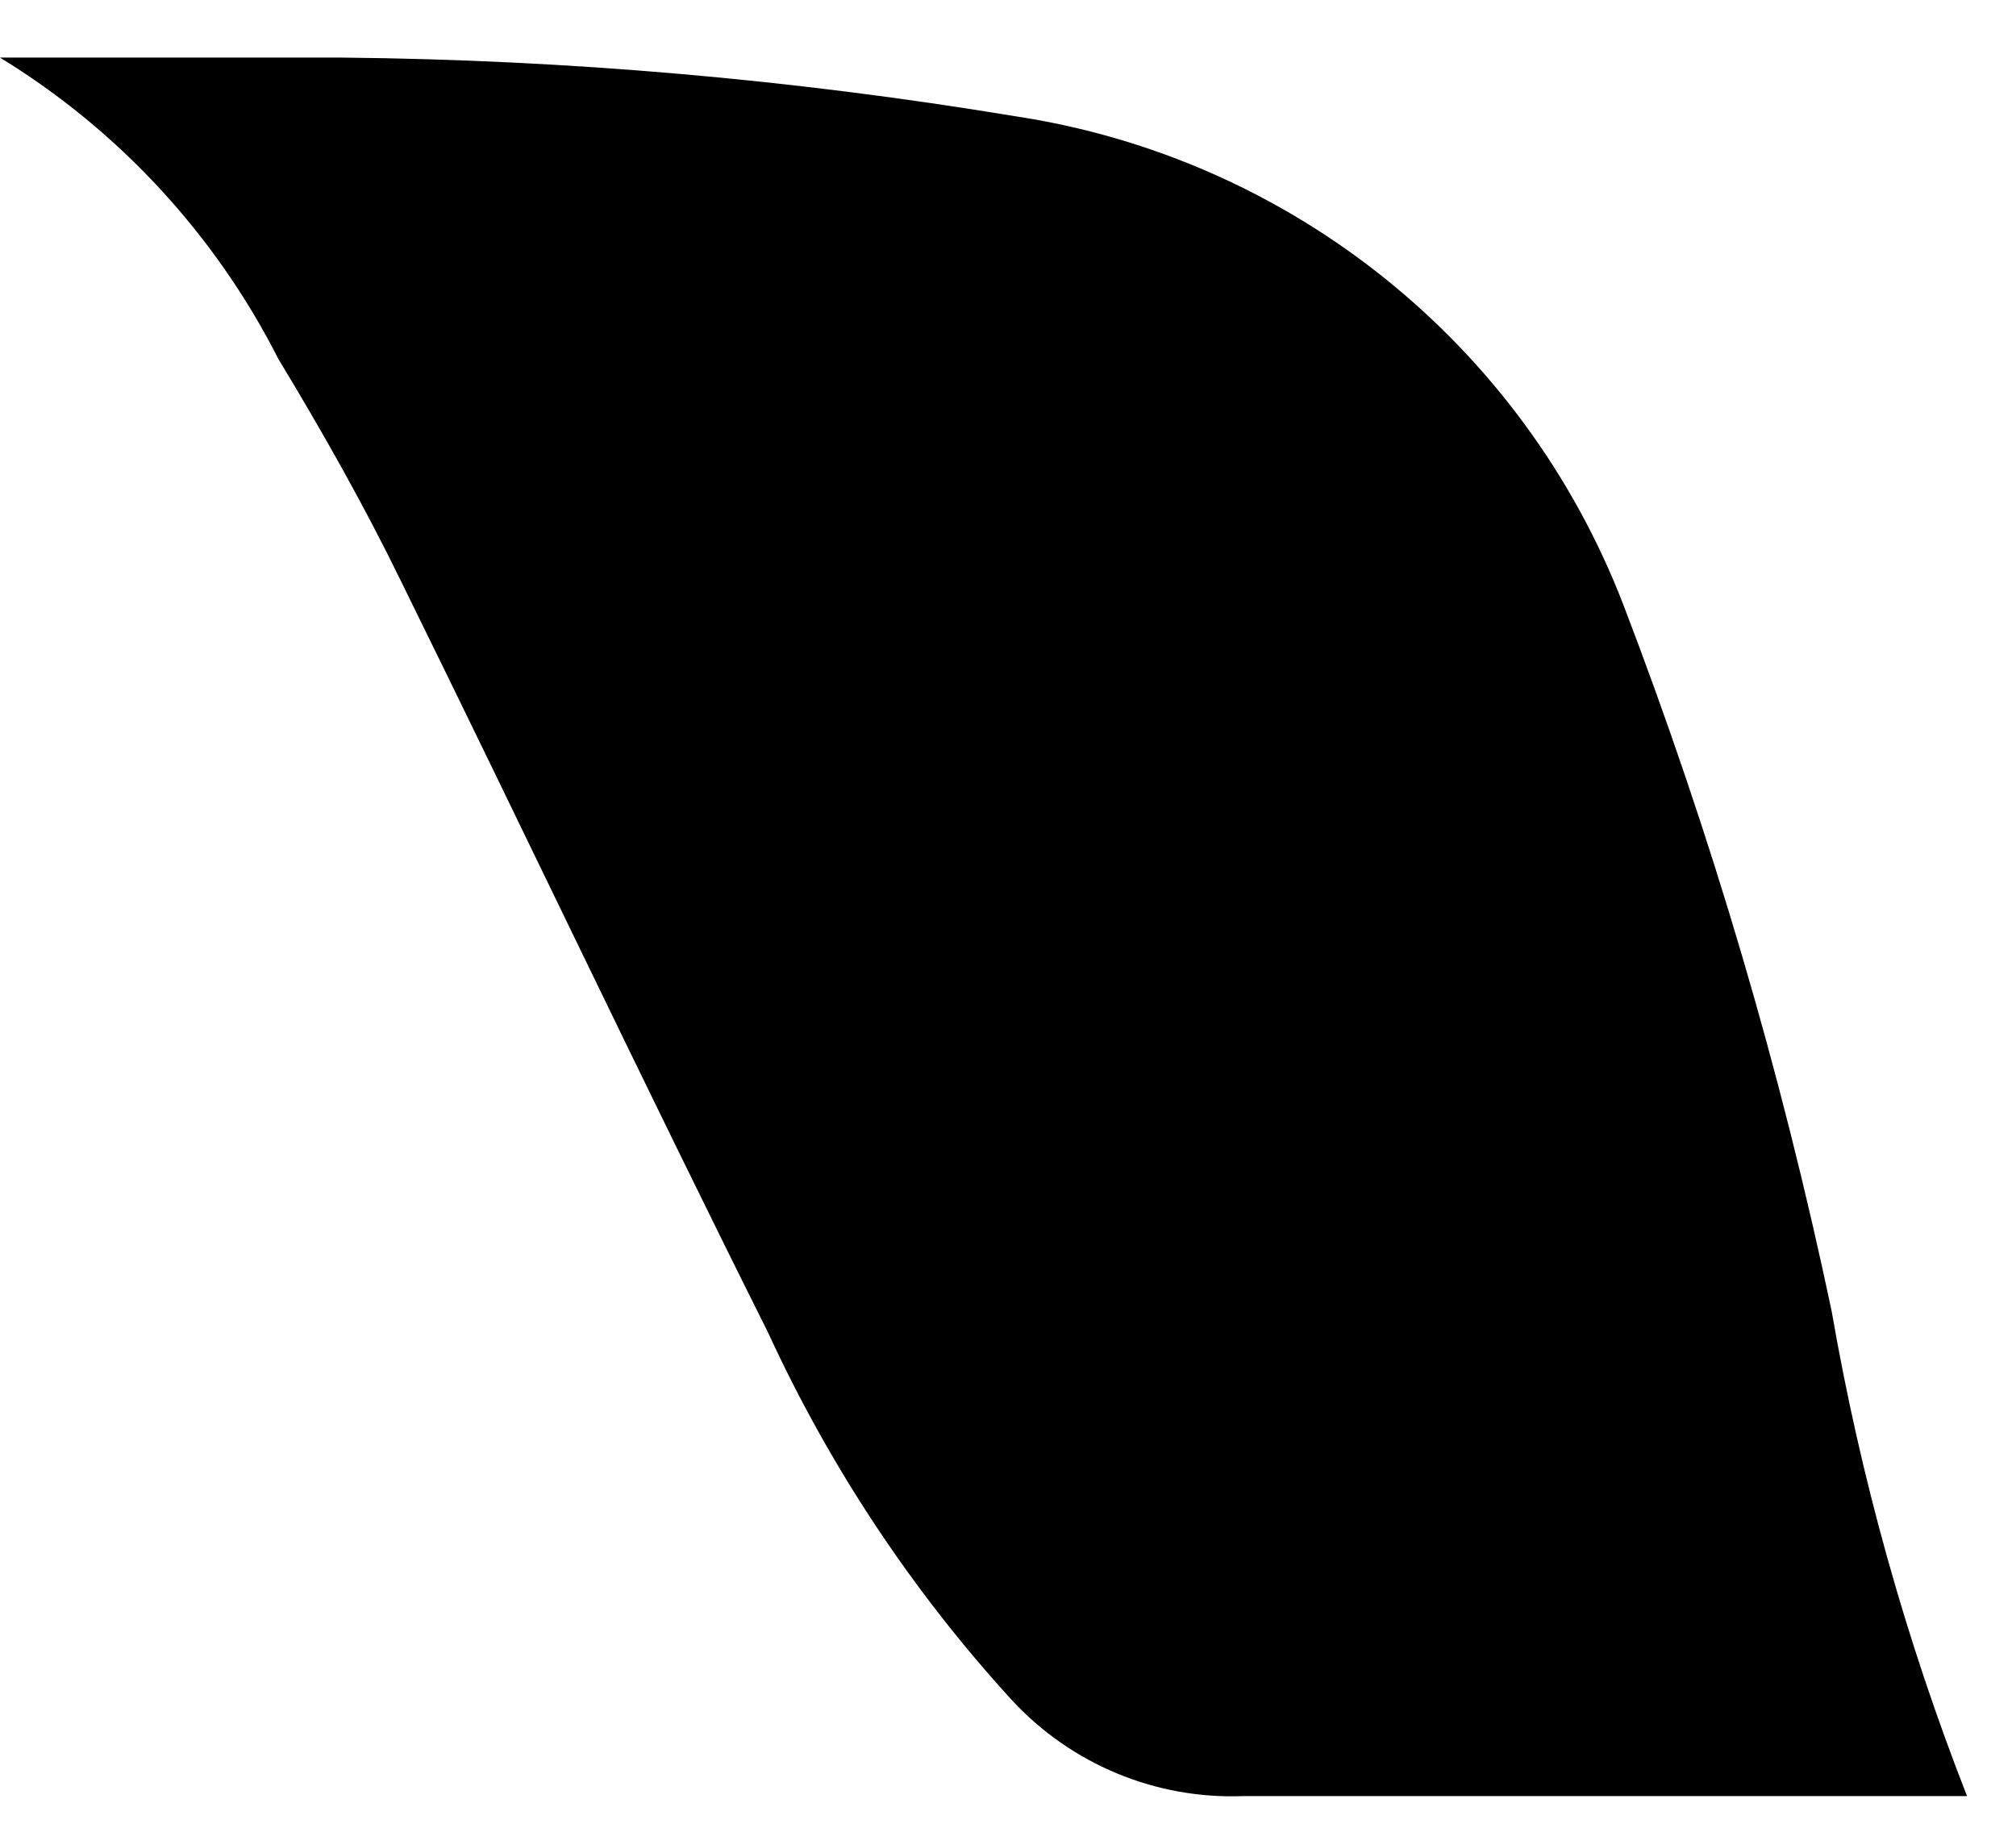 ﻿<?xml version="1.0" encoding="utf-8"?>
<svg version="1.1" xmlns:xlink="http://www.w3.org/1999/xlink" width="21px" height="19px" xmlns="http://www.w3.org/2000/svg">
  <defs>
    <pattern id="BGPattern" patternUnits="userSpaceOnUse" alignment="0 0" imageRepeat="None" />
    <mask fill="white" id="Clip3987">
      <path d="M 19.08 13.66  C 19.379 15.387  19.851 17.078  20.49 18.71  L 19.73 18.71  C 17.47 18.71  15.21 18.71  12.95 18.71  C 12.039 18.745  11.159 18.379  10.54 17.71  C 9.5 16.572  8.644 15.28  8 13.88  C 6.7 11.28  5.46 8.66  4.18 6.06  C 3.79 5.26  3.36 4.5  2.9 3.74  C 2.243 2.445  1.239 1.358  0 0.6  C 1.24 0.6  2.41 0.6  3.57 0.6  C 5.916 0.623  8.256 0.827  10.57 1.21  C 13.444 1.644  15.865 3.587  16.91 6.3  C 17.827 8.692  18.552 11.153  19.08 13.66  Z " fill-rule="evenodd" />
    </mask>
  </defs>
  <g transform="matrix(1 0 0 1 -2 -5 )">
    <path d="M 19.08 13.66  C 19.379 15.387  19.851 17.078  20.49 18.71  L 19.73 18.71  C 17.47 18.71  15.21 18.71  12.95 18.71  C 12.039 18.745  11.159 18.379  10.54 17.71  C 9.5 16.572  8.644 15.28  8 13.88  C 6.7 11.28  5.46 8.66  4.18 6.06  C 3.79 5.26  3.36 4.5  2.9 3.74  C 2.243 2.445  1.239 1.358  0 0.6  C 1.24 0.6  2.41 0.6  3.57 0.6  C 5.916 0.623  8.256 0.827  10.57 1.21  C 13.444 1.644  15.865 3.587  16.91 6.3  C 17.827 8.692  18.552 11.153  19.08 13.66  Z " fill-rule="nonzero" fill="rgba(0, 0, 0, 1)" stroke="none" transform="matrix(1 0 0 1 2 5 )" class="fill" />
    <path d="M 19.08 13.66  C 19.379 15.387  19.851 17.078  20.49 18.71  L 19.73 18.71  C 17.47 18.71  15.21 18.71  12.95 18.71  C 12.039 18.745  11.159 18.379  10.54 17.71  C 9.5 16.572  8.644 15.28  8 13.88  C 6.7 11.28  5.46 8.66  4.18 6.06  C 3.79 5.26  3.36 4.5  2.9 3.74  C 2.243 2.445  1.239 1.358  0 0.6  C 1.24 0.6  2.41 0.6  3.57 0.6  C 5.916 0.623  8.256 0.827  10.57 1.21  C 13.444 1.644  15.865 3.587  16.91 6.3  C 17.827 8.692  18.552 11.153  19.08 13.66  Z " stroke-width="0" stroke-dasharray="0" stroke="rgba(255, 255, 255, 0)" fill="none" transform="matrix(1 0 0 1 2 5 )" class="stroke" mask="url(#Clip3987)" />
  </g>
</svg>